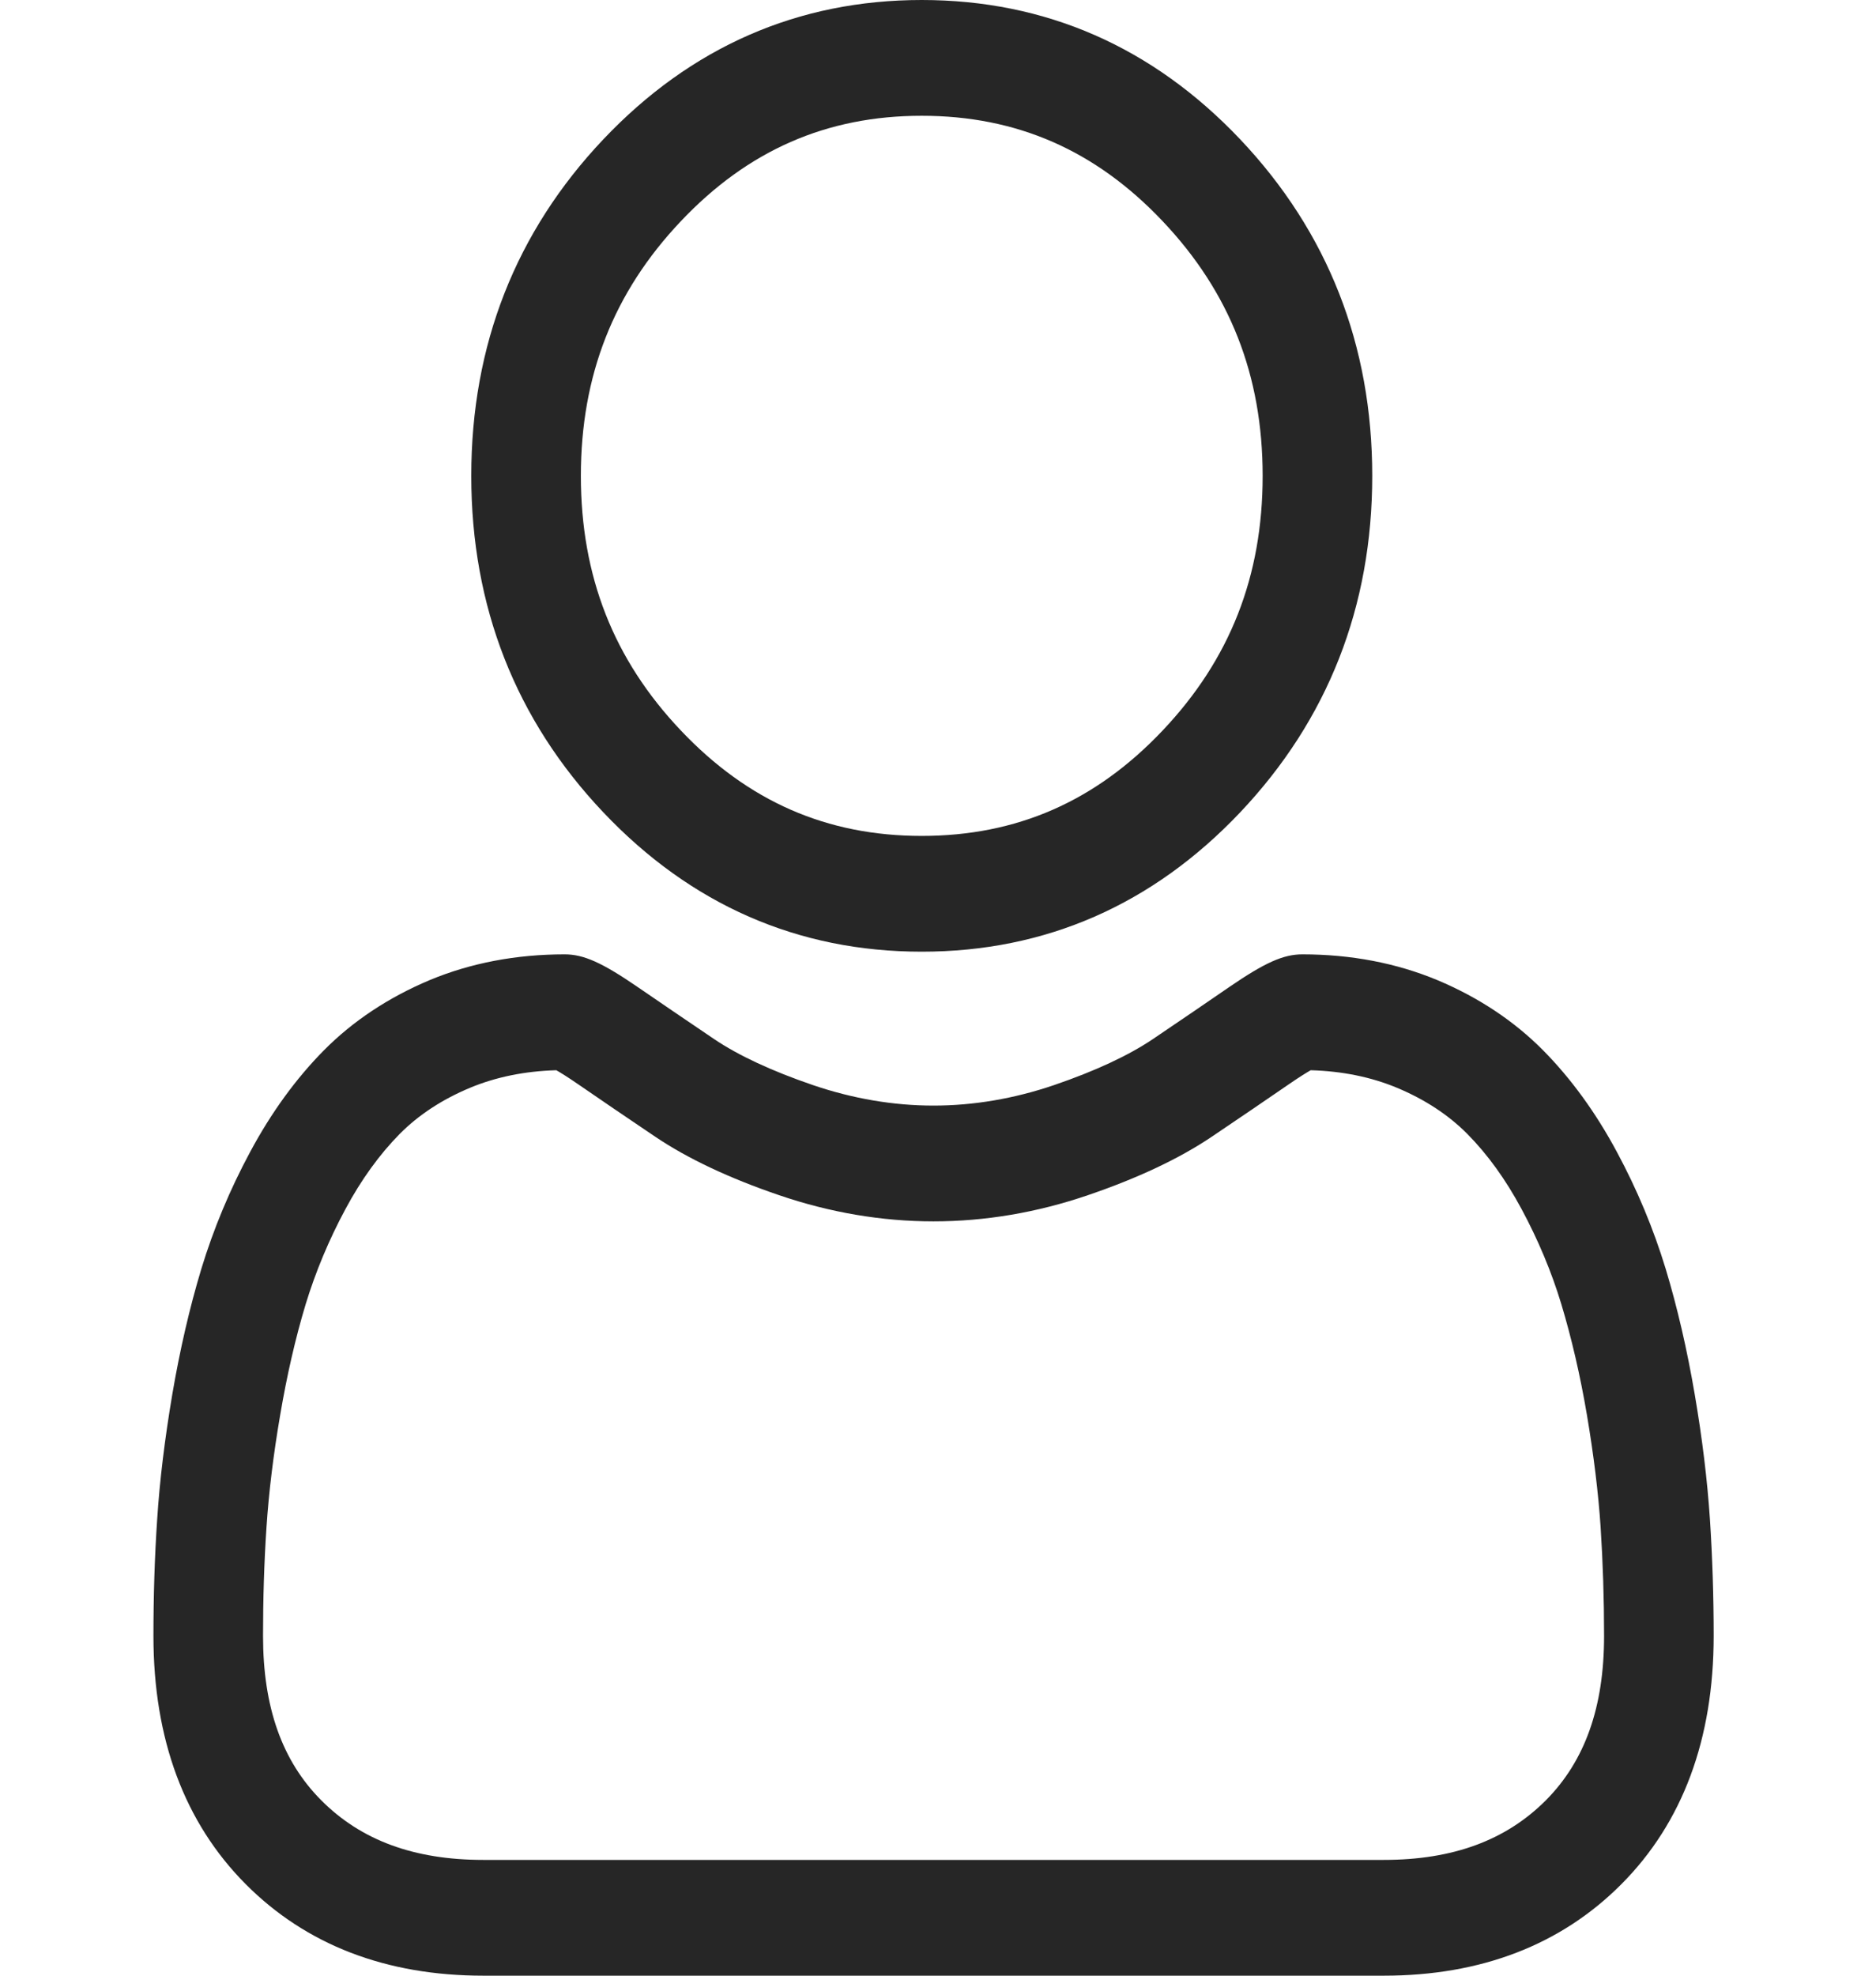 <svg width="19" height="20" viewBox="0 0 19 20" fill="none" xmlns="http://www.w3.org/2000/svg">
<path d="M9.335 9.634C10.589 9.634 11.674 9.159 12.561 8.223C13.448 7.286 13.898 6.141 13.898 4.817C13.898 3.494 13.448 2.348 12.561 1.411C11.674 0.475 10.589 0 9.335 0C8.082 0 6.997 0.475 6.11 1.411C5.223 2.348 4.773 3.493 4.773 4.817C4.773 6.141 5.223 7.287 6.11 8.223C6.997 9.159 8.082 9.634 9.335 9.634ZM6.895 2.24C7.575 1.521 8.374 1.172 9.335 1.172C10.297 1.172 11.096 1.521 11.776 2.24C12.457 2.959 12.788 3.802 12.788 4.817C12.788 5.833 12.457 6.675 11.776 7.394C11.096 8.113 10.297 8.462 9.335 8.462C8.374 8.462 7.576 8.113 6.895 7.394C6.214 6.676 5.883 5.833 5.883 4.817C5.883 3.802 6.214 2.959 6.895 2.24Z" fill="#262626"/>
<path d="M17.318 15.379C17.292 14.989 17.241 14.564 17.164 14.115C17.087 13.663 16.988 13.235 16.87 12.845C16.747 12.441 16.581 12.042 16.375 11.66C16.162 11.263 15.911 10.918 15.629 10.633C15.335 10.336 14.975 10.097 14.558 9.922C14.143 9.749 13.682 9.661 13.19 9.661C12.997 9.661 12.81 9.745 12.448 9.993C12.226 10.146 11.966 10.323 11.676 10.519C11.428 10.686 11.092 10.842 10.677 10.984C10.272 11.122 9.86 11.192 9.454 11.192C9.049 11.192 8.637 11.122 8.232 10.984C7.817 10.842 7.481 10.686 7.233 10.519C6.946 10.325 6.686 10.148 6.46 9.993C6.099 9.745 5.912 9.661 5.719 9.661C5.226 9.661 4.766 9.749 4.351 9.922C3.935 10.097 3.574 10.336 3.28 10.633C2.998 10.918 2.747 11.263 2.534 11.66C2.328 12.042 2.162 12.441 2.039 12.845C1.921 13.236 1.822 13.663 1.745 14.115C1.669 14.564 1.617 14.989 1.592 15.379C1.566 15.761 1.554 16.159 1.554 16.561C1.554 17.605 1.868 18.45 2.488 19.073C3.1 19.688 3.91 20 4.895 20H14.015C15 20 15.81 19.688 16.422 19.073C17.042 18.45 17.356 17.605 17.356 16.56C17.356 16.157 17.343 15.76 17.318 15.379ZM15.657 18.224C15.252 18.63 14.715 18.828 14.015 18.828H4.895C4.194 18.828 3.657 18.63 3.253 18.224C2.856 17.825 2.664 17.281 2.664 16.561C2.664 16.186 2.675 15.816 2.699 15.46C2.722 15.112 2.768 14.729 2.838 14.322C2.906 13.921 2.993 13.543 3.096 13.202C3.196 12.875 3.331 12.551 3.499 12.239C3.659 11.941 3.844 11.686 4.047 11.48C4.237 11.288 4.477 11.13 4.76 11.012C5.021 10.903 5.315 10.843 5.634 10.834C5.673 10.856 5.742 10.898 5.854 10.975C6.082 11.132 6.345 11.311 6.636 11.507C6.964 11.728 7.386 11.927 7.891 12.099C8.406 12.275 8.932 12.364 9.454 12.364C9.977 12.364 10.503 12.275 11.018 12.099C11.523 11.927 11.945 11.728 12.273 11.507C12.571 11.306 12.827 11.132 13.055 10.975C13.167 10.898 13.236 10.856 13.275 10.834C13.594 10.843 13.888 10.903 14.149 11.012C14.432 11.13 14.672 11.288 14.862 11.48C15.066 11.686 15.25 11.941 15.41 12.239C15.578 12.551 15.714 12.875 15.813 13.202C15.916 13.544 16.004 13.921 16.072 14.322C16.141 14.73 16.188 15.113 16.211 15.461V15.461C16.234 15.815 16.246 16.185 16.246 16.561C16.246 17.281 16.053 17.825 15.657 18.224Z" fill="#262626"/>
</svg>
